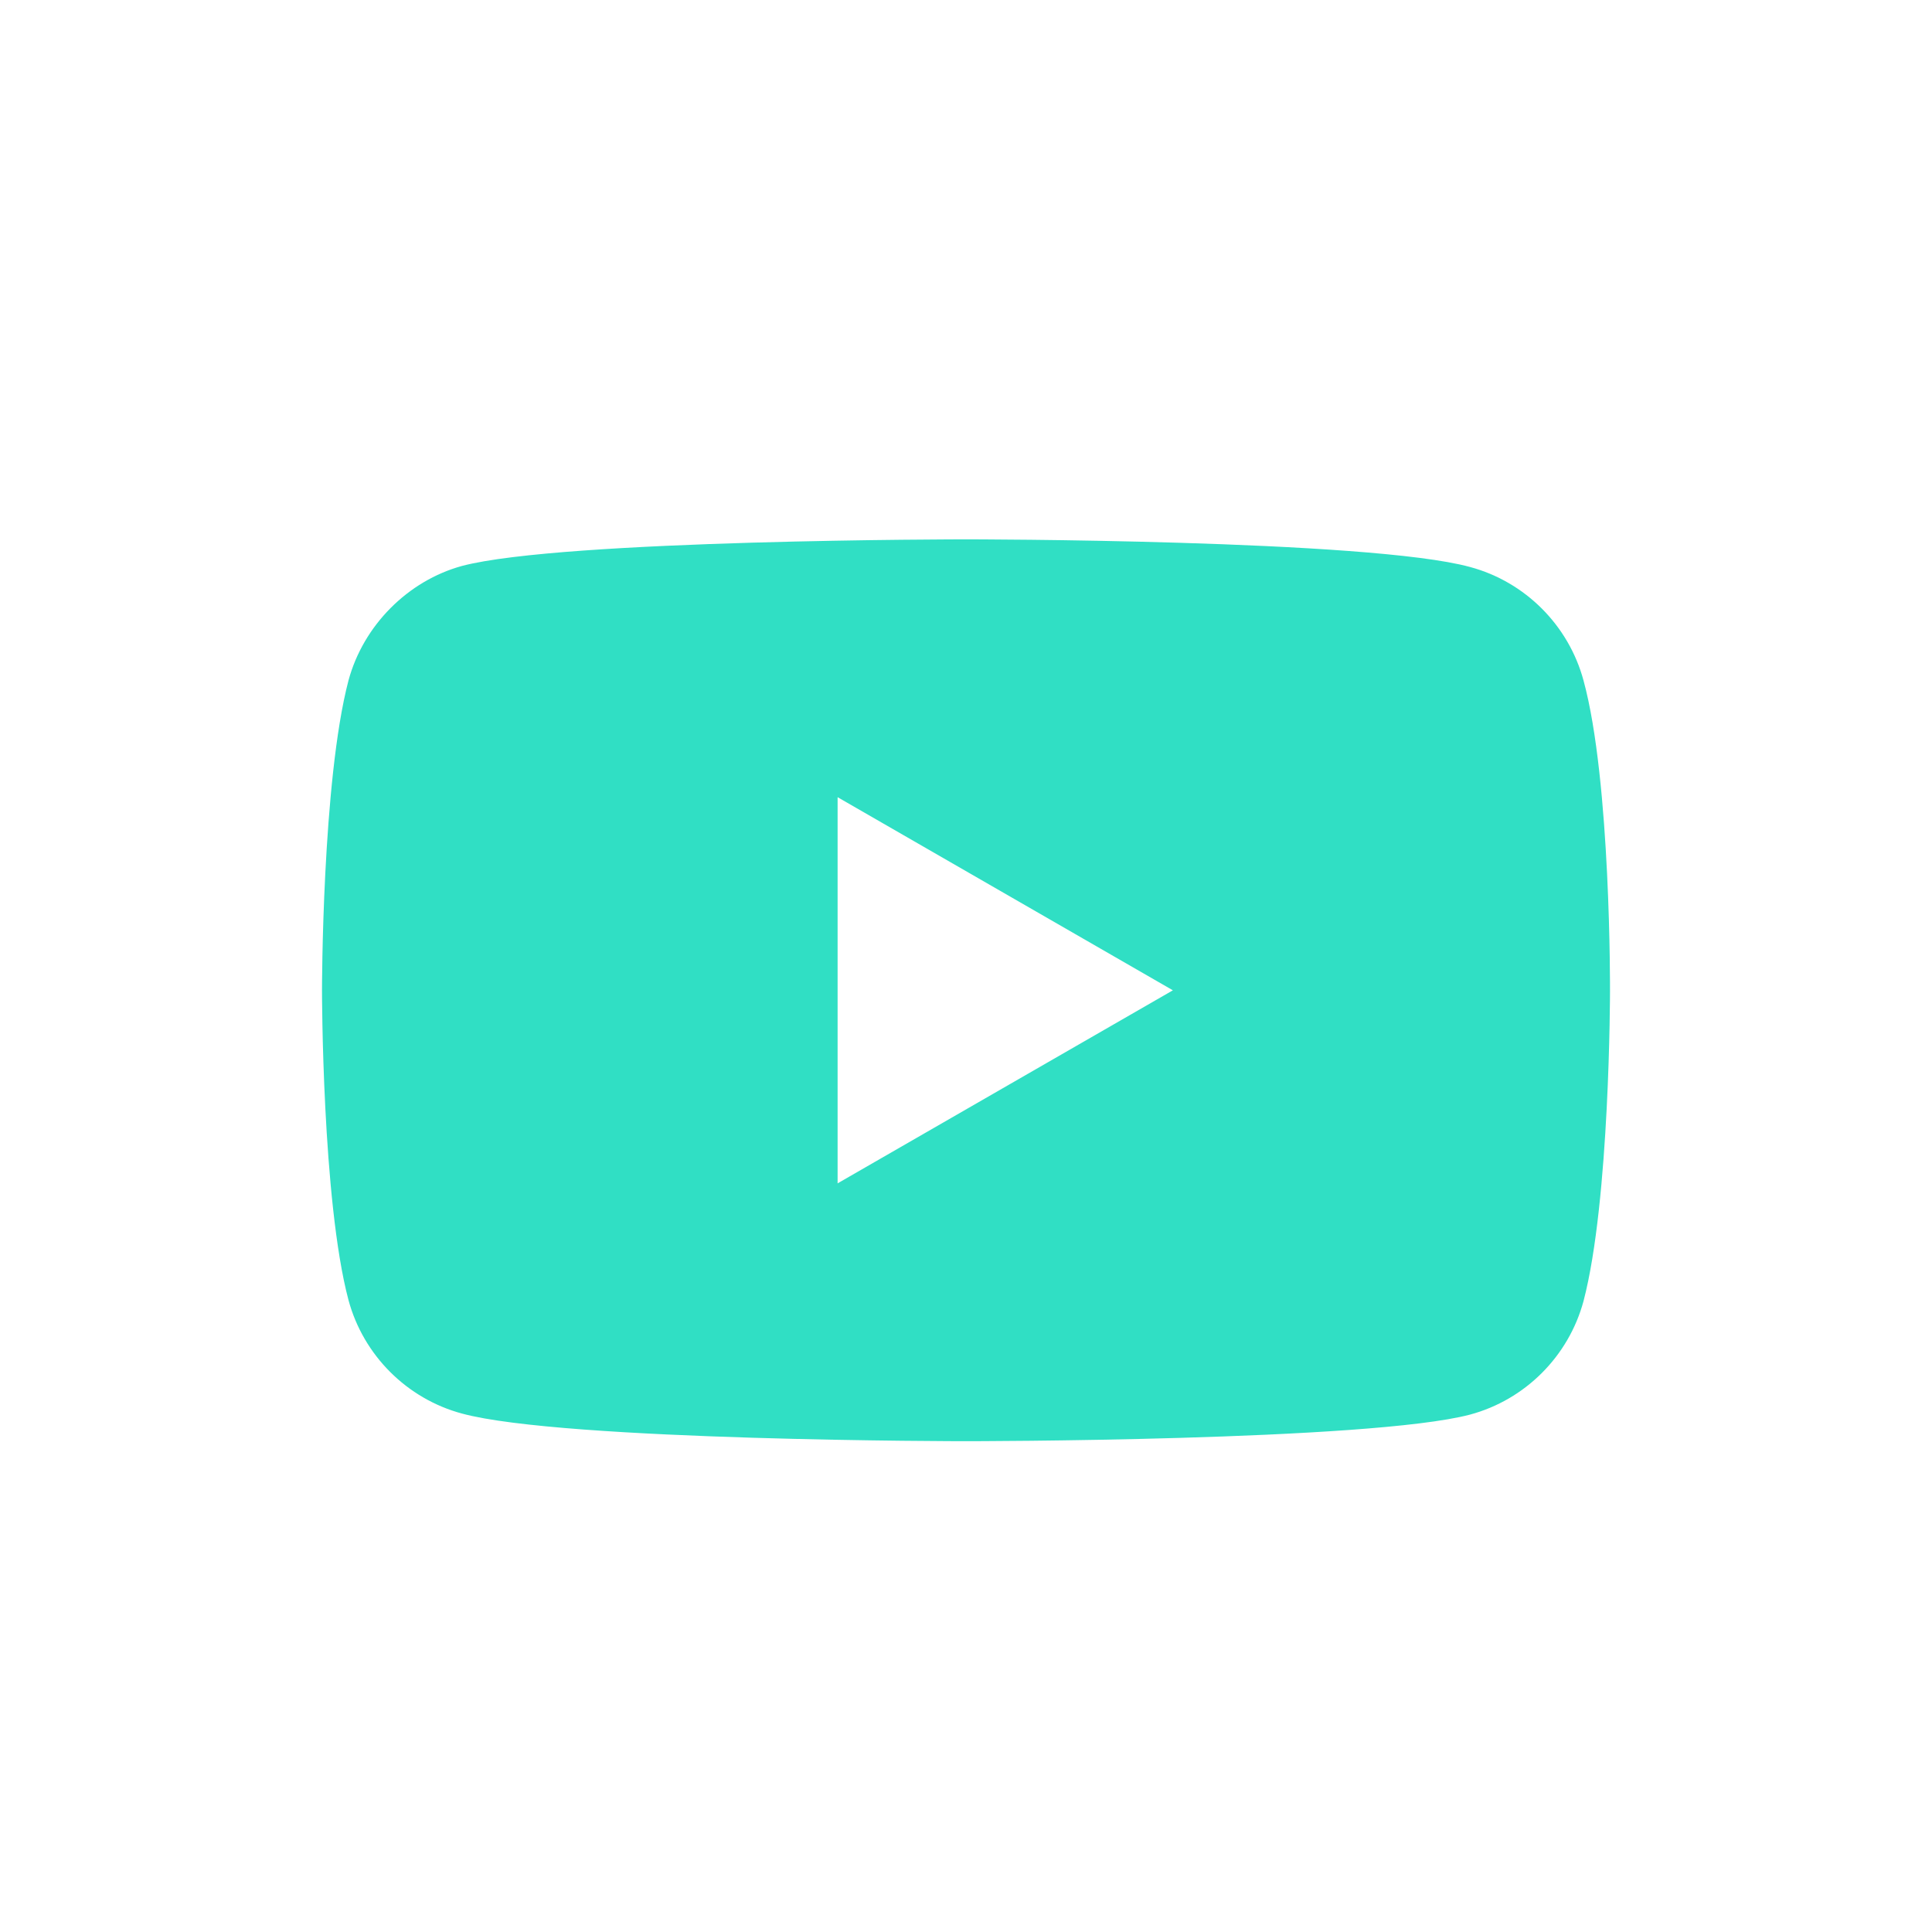 <svg width="24" height="24" viewBox="0 0 24 24" fill="none" xmlns="http://www.w3.org/2000/svg">
<path fill-rule="evenodd" clip-rule="evenodd" d="M18.26 7.043C18.946 7.227 19.486 7.768 19.671 8.453C20.013 9.705 20 12.315 20 12.315C20 12.315 20 14.911 19.671 16.163C19.486 16.848 18.946 17.389 18.26 17.573C17.008 17.903 12 17.903 12 17.903C12 17.903 7.005 17.903 5.74 17.56C5.054 17.376 4.514 16.835 4.329 16.15C4 14.911 4 12.302 4 12.302C4 12.302 4 9.705 4.329 8.453C4.514 7.768 5.068 7.214 5.74 7.03C6.992 6.7 12 6.7 12 6.7C12 6.7 17.008 6.7 18.26 7.043ZM10.405 9.903L14.57 12.302L10.405 14.7V9.903Z" fill="#30DFC4"/>
</svg>
